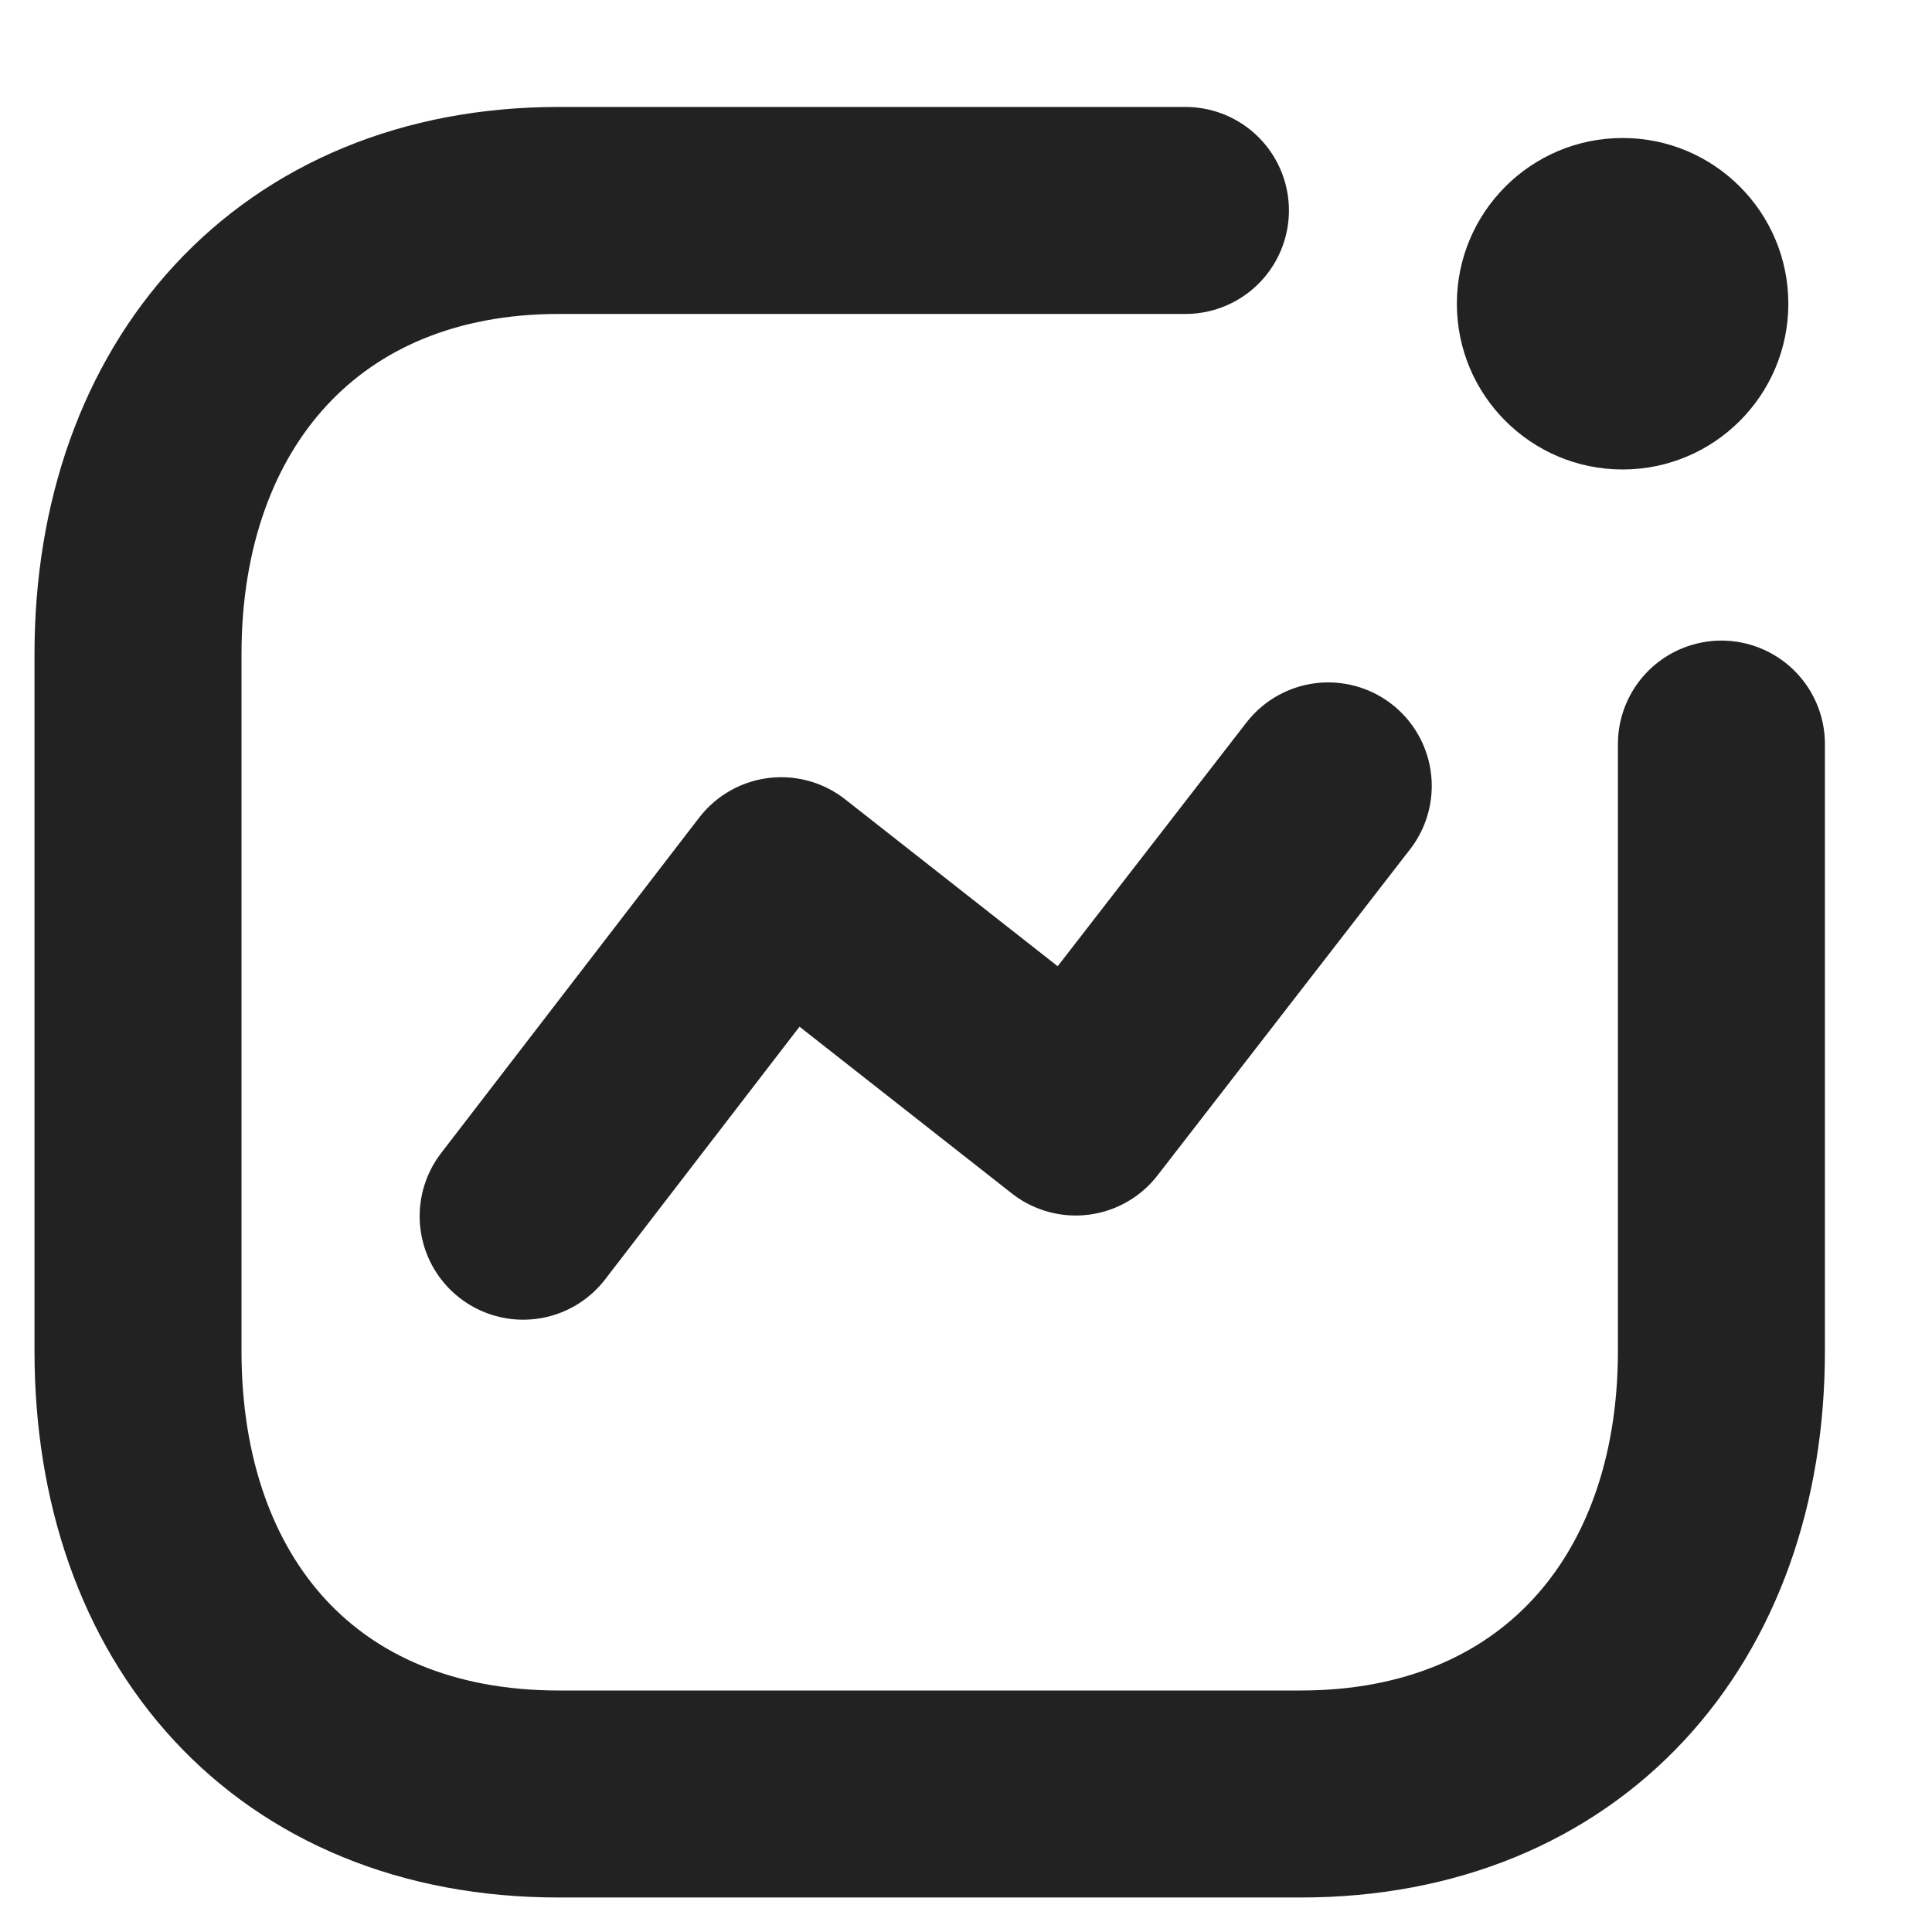 <svg viewBox="0 0 14 14" fill="none" xmlns="http://www.w3.org/2000/svg"><path d="M3.791 8.813L5.661 6.382L7.795 8.058L9.625 5.695" stroke="#222222" stroke-width="1.5" stroke-linecap="round" stroke-linejoin="round"></path><circle cx="11.758" cy="2.201" r="1.201" fill="#222222"></circle><path d="M8.59 1.525H4.049C2.167 1.525 1 2.858 1 4.74V9.791C1 11.673 2.144 13 4.049 13H9.425C11.307 13 12.474 11.673 12.474 9.791V5.392" stroke="#222222" stroke-width="1.5" stroke-linecap="round" stroke-linejoin="round"></path></svg>